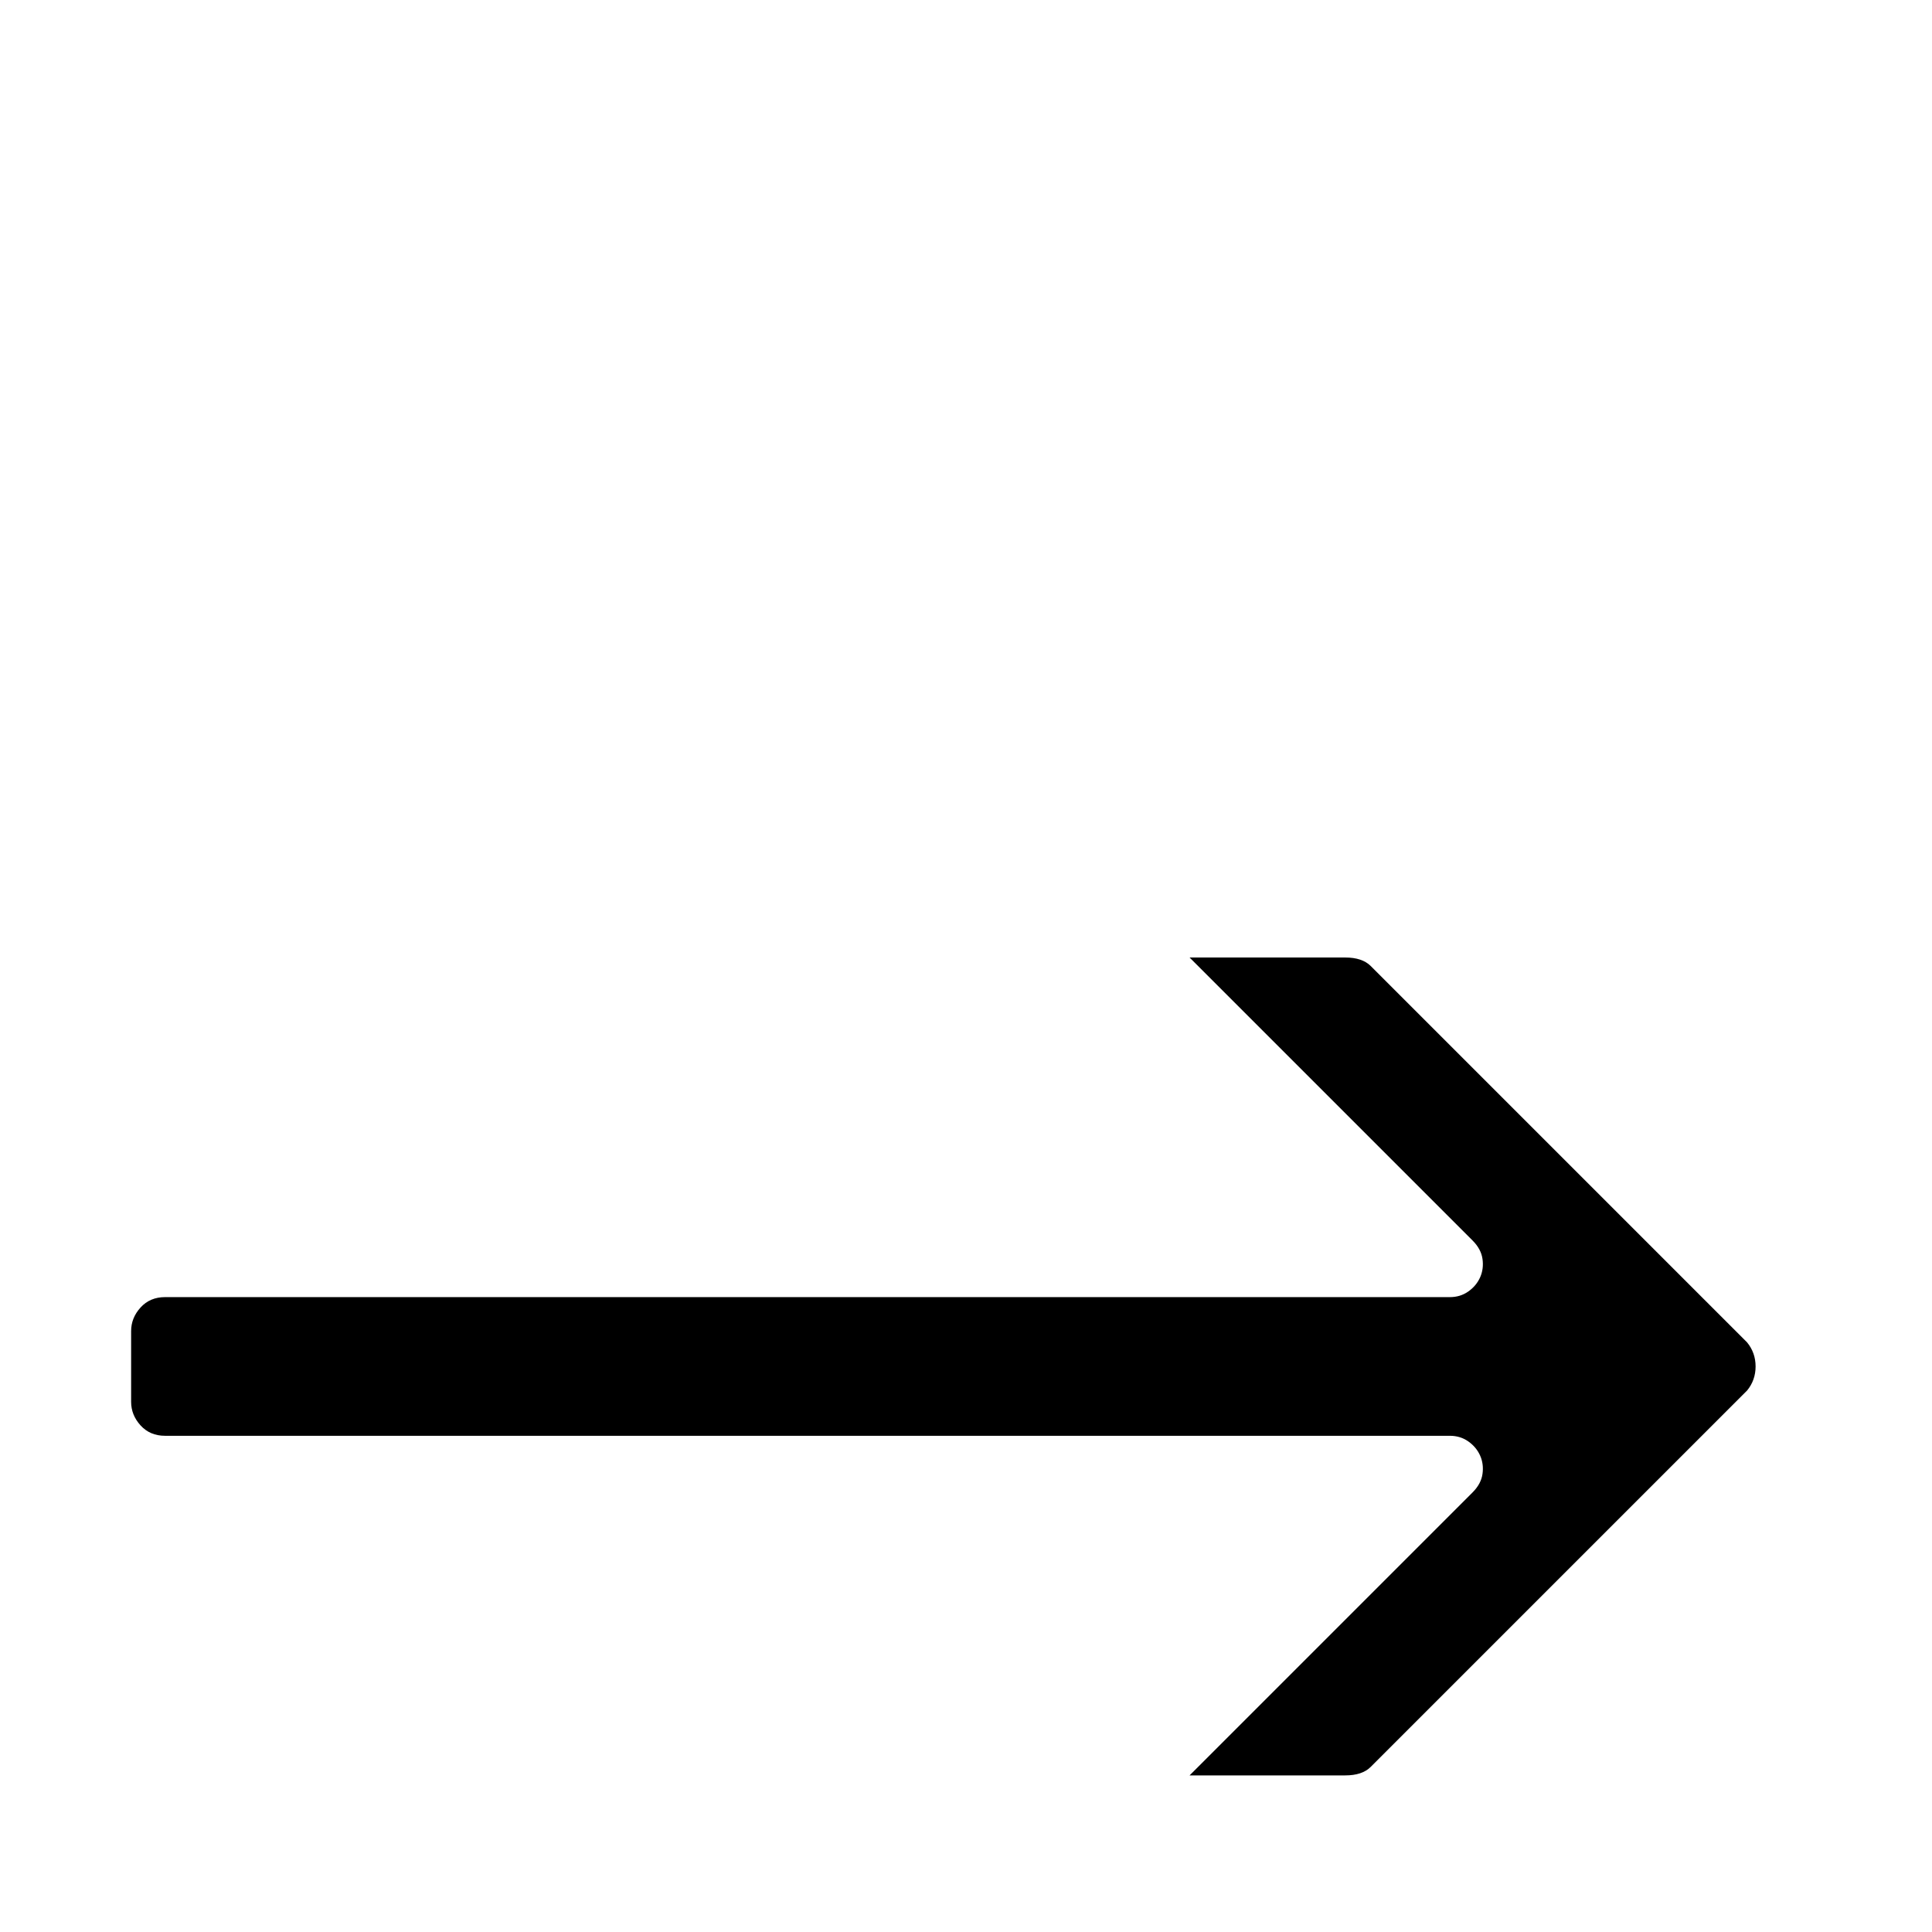 <?xml version="1.0" standalone="no"?>
<!DOCTYPE svg PUBLIC "-//W3C//DTD SVG 1.1//EN" "http://www.w3.org/Graphics/SVG/1.1/DTD/svg11.dtd" >
<svg xmlns="http://www.w3.org/2000/svg" xmlns:xlink="http://www.w3.org/1999/xlink" version="1.1" viewBox="0 -410 2048 2048">
  <g transform="matrix(1 0 0 -1 0 1638)">
   <path fill="currentColor"
d="M1852 625q9 -11 9 -25.5t-9 -25.5l-399 -399q-9 -9 -27 -9h-165l300 300q9 9 10.5 19.5t-2.5 19.5t-12.5 15t-19.5 6h-1362q-16 0 -26 11t-10 25v75q0 14 10 25t26 11h1362q11 0 19.5 6t12.5 15t2.5 19.5t-10.5 19.5l-300 300h165q18 0 27 -9z" />
  </g>

</svg>
